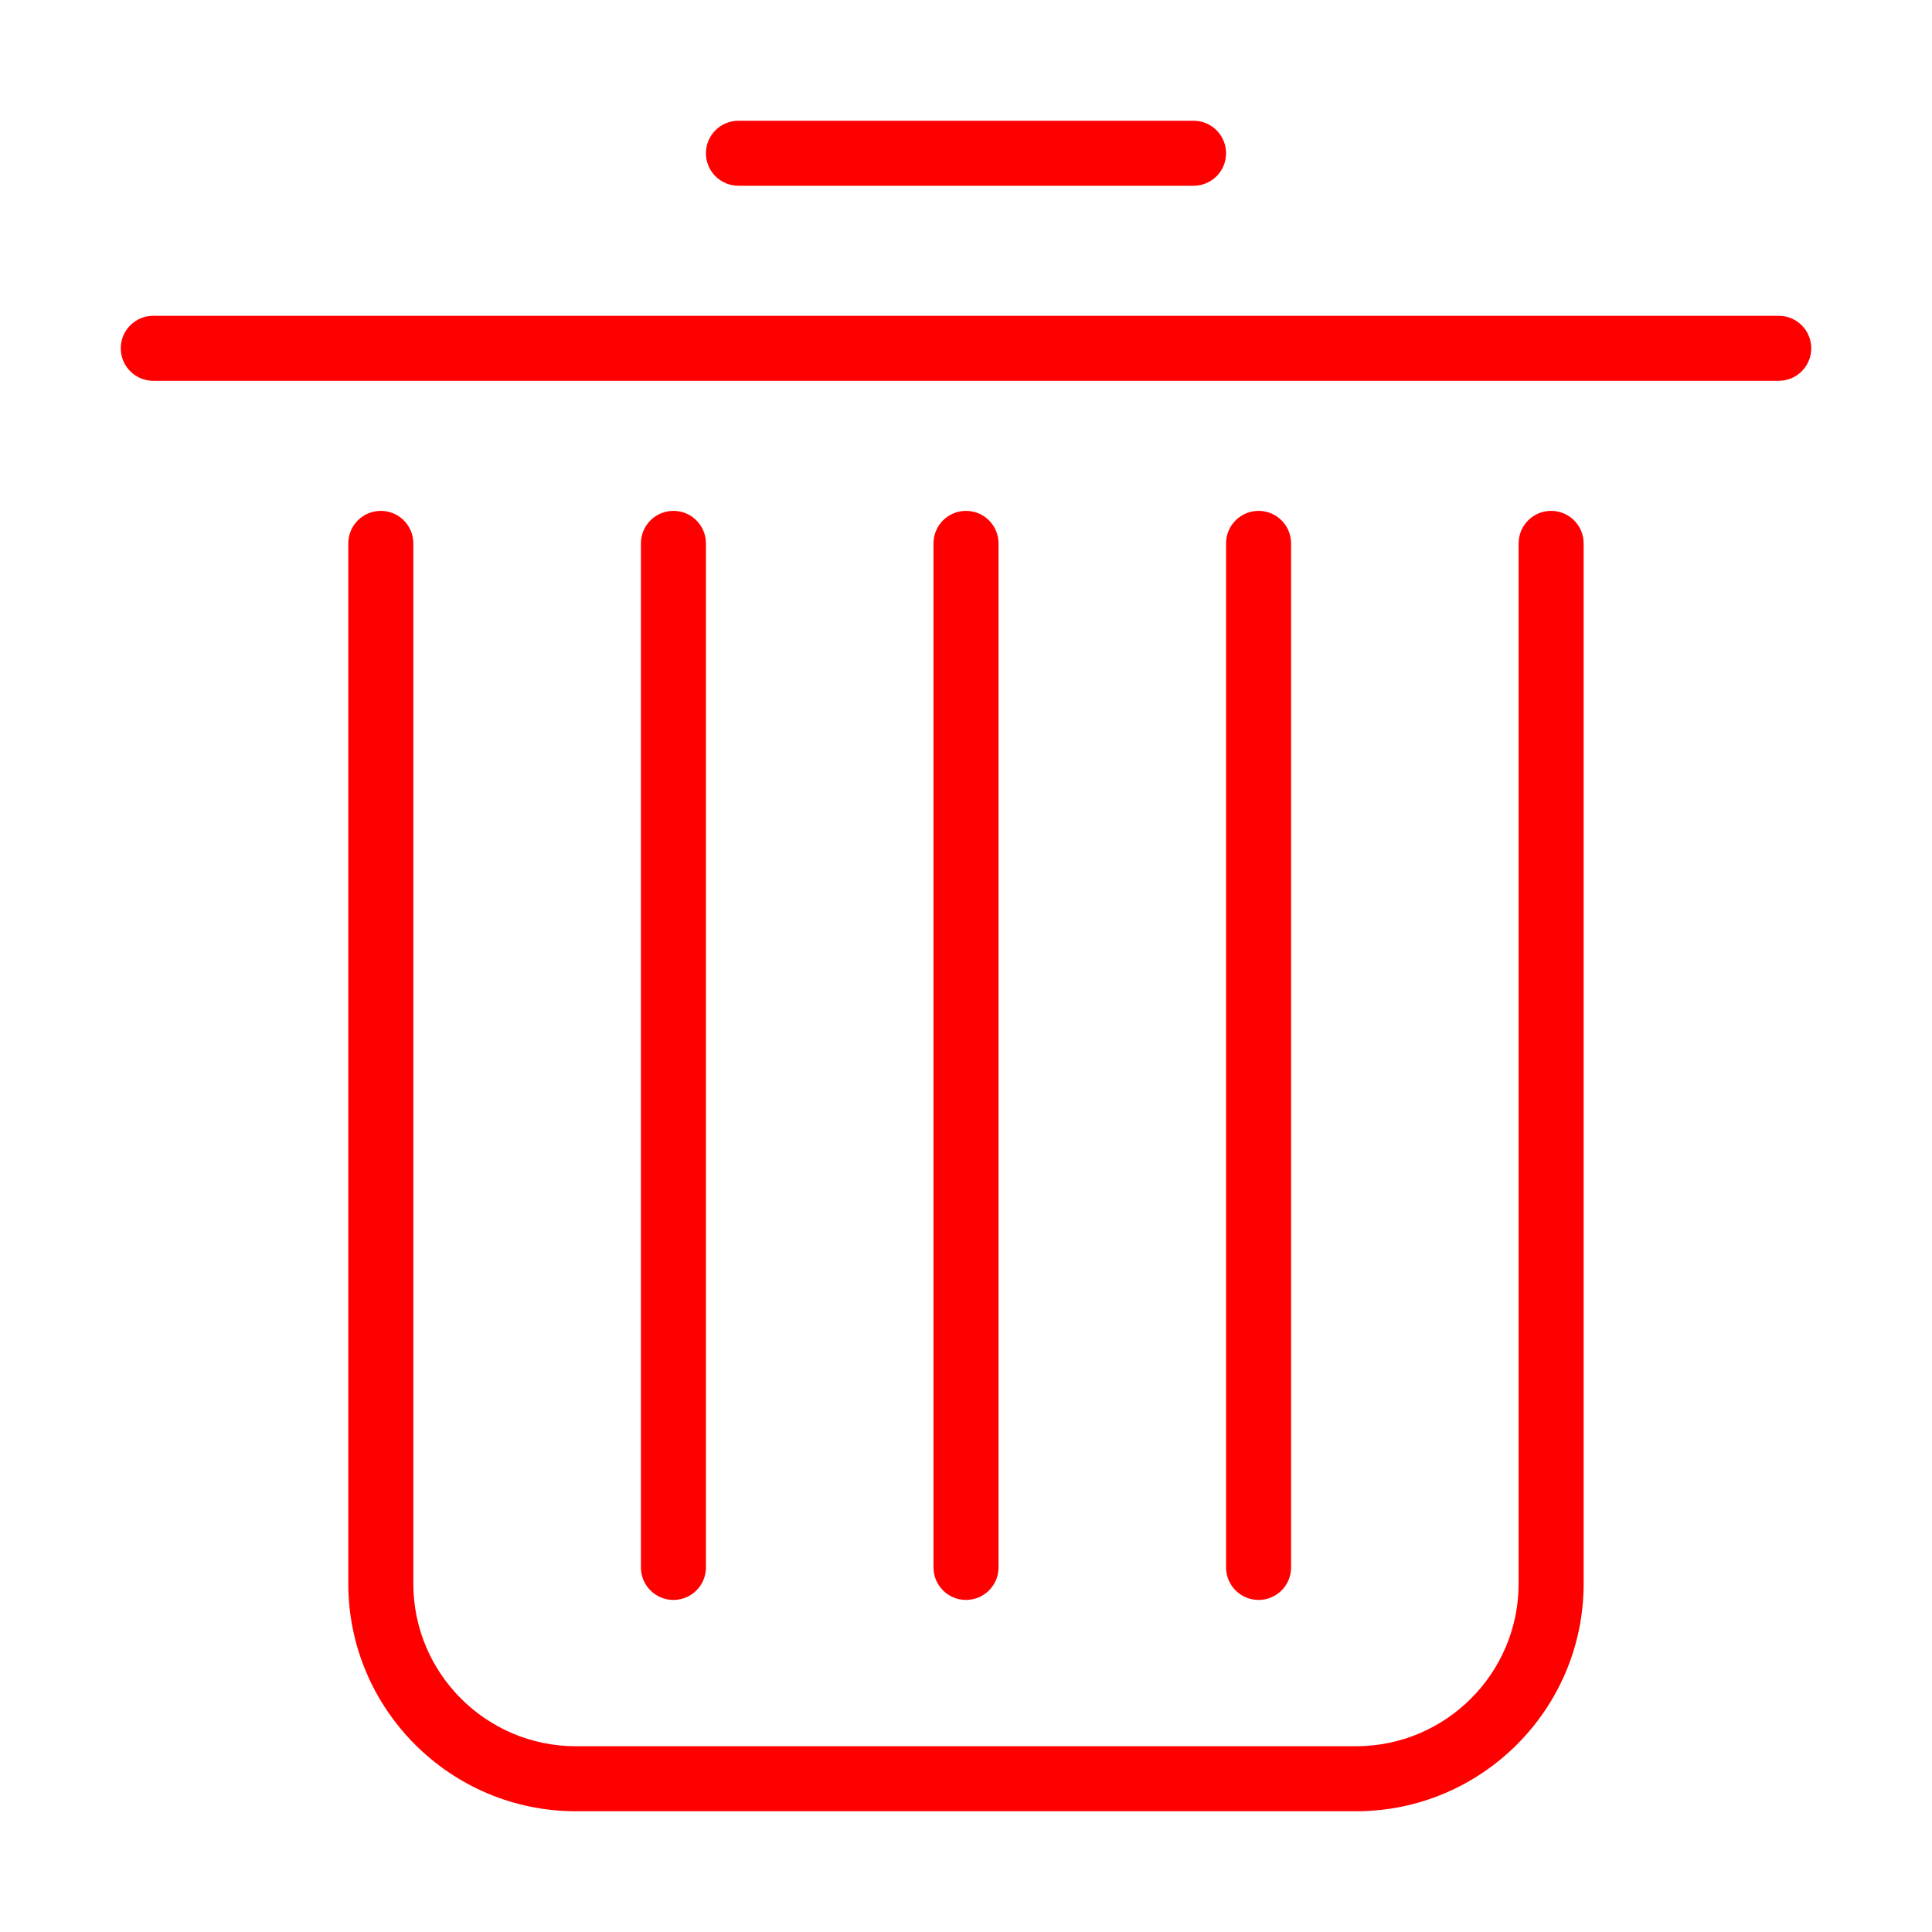 <svg class="svg-icon" style="width: 1em; height: 1em;vertical-align: middle;fill: currentColor;overflow: hidden;color:red;" viewBox="0 0 1024 1024" version="1.1" xmlns="http://www.w3.org/2000/svg"><path d="M718.77 960H305.23c-66.51 0-120.62-54.11-120.62-120.62V288c0-9.52 7.72-17.23 17.23-17.23 9.52 0 17.23 7.72 17.23 17.23v551.39c0 47.5 38.65 86.15 86.15 86.15h413.53c47.5 0 86.15-38.65 86.15-86.15V288c0-9.52 7.71-17.23 17.23-17.23s17.23 7.72 17.23 17.23v551.39C839.38 905.9 785.27 960 718.77 960zM942.77 201.84H81.23c-9.52 0-17.23-7.72-17.23-17.23 0-9.52 7.72-17.23 17.23-17.23h861.54c9.52 0 17.23 7.72 17.23 17.23 0 9.52-7.71 17.23-17.23 17.23zM632.61 98.46H391.39c-9.52 0-17.23-7.72-17.23-17.23S381.87 64 391.39 64h241.22c9.52 0 17.23 7.72 17.23 17.23s-7.7 17.23-17.23 17.23z"  /><path d="M356.93 848c-9.52 0-17.23-7.72-17.23-17.23V288c0-9.52 7.72-17.23 17.23-17.23 9.52 0 17.23 7.72 17.23 17.23v542.77c0 9.52-7.72 17.23-17.23 17.23zM512 848c-9.52 0-17.23-7.72-17.23-17.23V288c0-9.52 7.72-17.23 17.23-17.23 9.52 0 17.24 7.72 17.24 17.23v542.77c0 9.52-7.72 17.23-17.24 17.23zM667.07 848c-9.52 0-17.23-7.72-17.23-17.23V288c0-9.52 7.71-17.23 17.23-17.23s17.23 7.72 17.23 17.23v542.77c0.01 9.52-7.7 17.23-17.23 17.23z"  /></svg>
